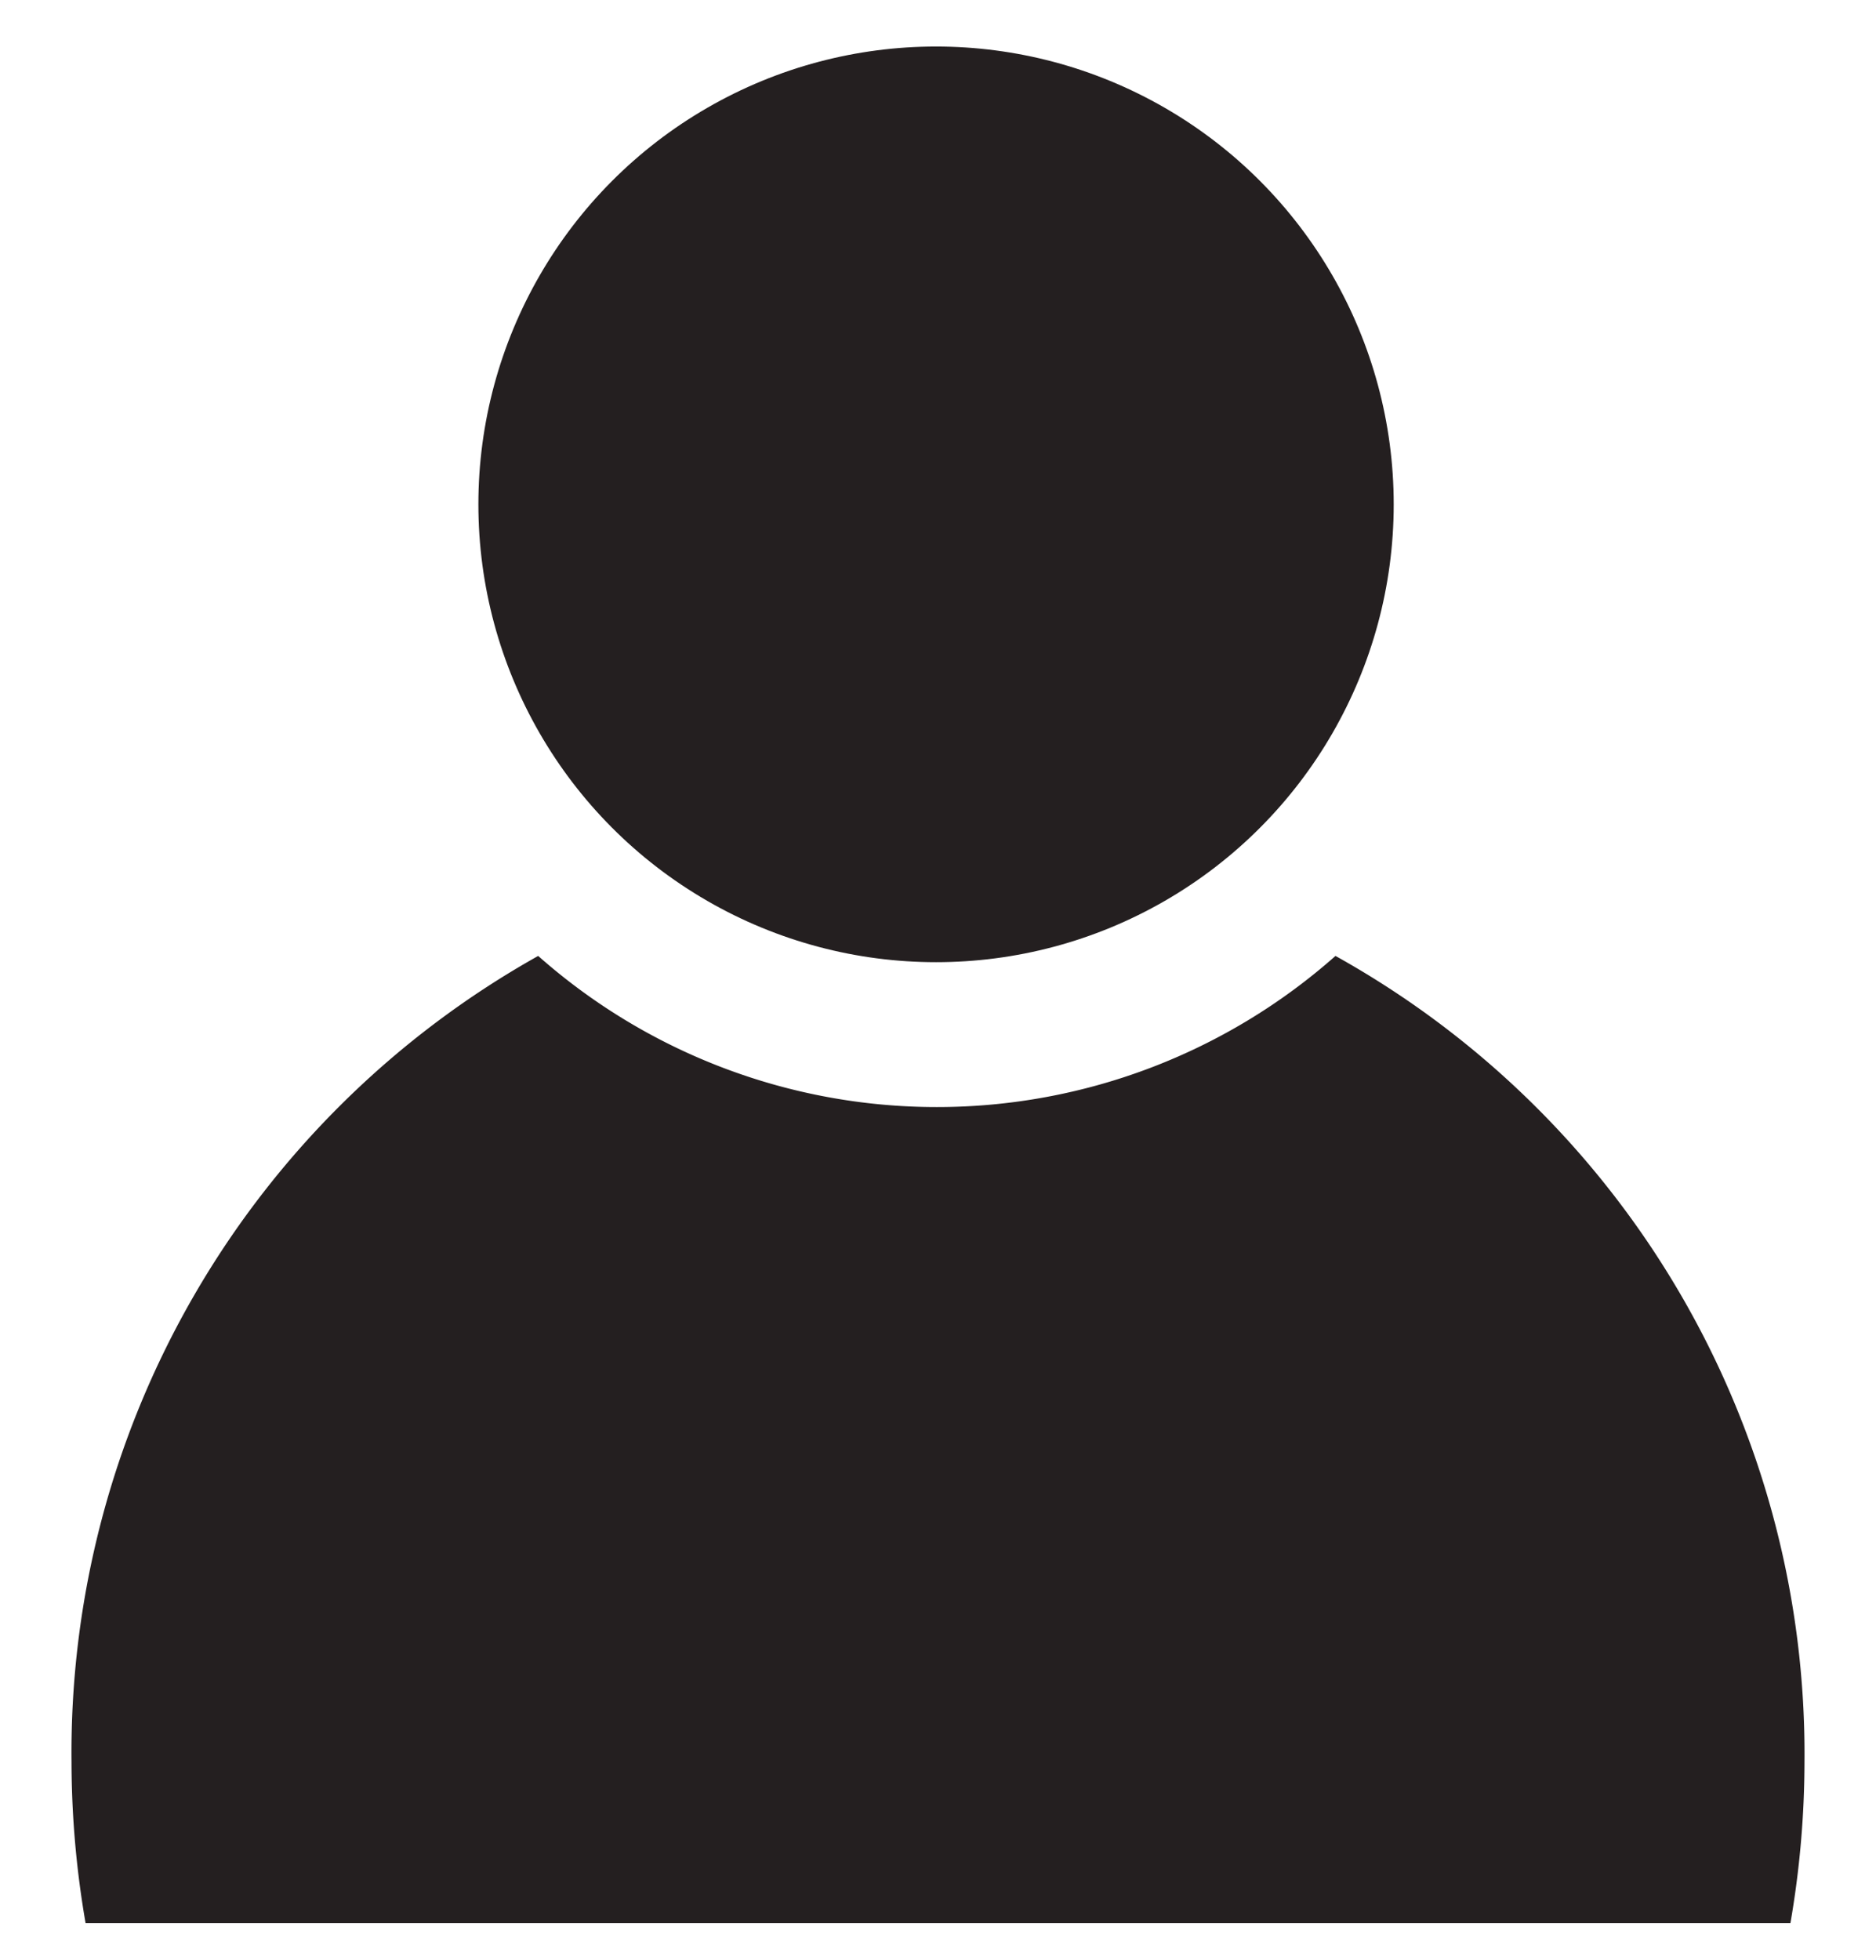 <svg id="Layer_3" xmlns="http://www.w3.org/2000/svg" viewBox="0 0 48 50.13"><defs><style>.cls-1{fill:#241f20;}</style></defs><title>Монтажная область 1</title><g id="Layer_3-2"><circle class="cls-1" cx="23.95" cy="12.9" r="11.71"/><path class="cls-1" d="M34.17,24.45a15.39,15.39,0,0,1-20.4,0A23.35,23.35,0,0,0,1.83,45.07a24.28,24.28,0,0,0,.36,4.12H45.81a24.28,24.28,0,0,0,.36-4.12A23.35,23.35,0,0,0,34.17,24.45Z"/></g></svg>
